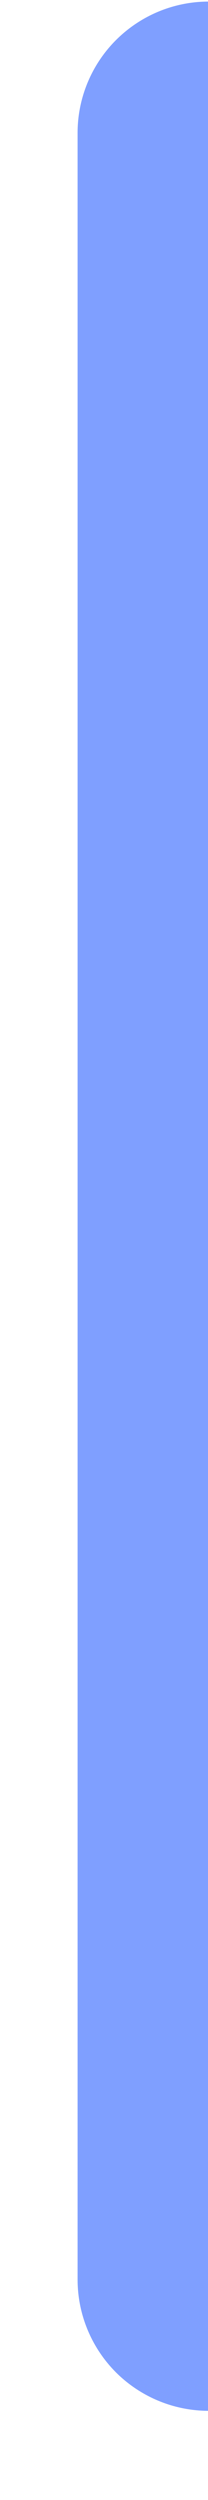 <?xml version="1.0" encoding="UTF-8" standalone="no"?><svg width='2' height='24' viewBox='0 0 2 24' fill='none' xmlns='http://www.w3.org/2000/svg'>
<path d='M21.245 1.276C21.245 0.948 21.117 0.633 20.888 0.397C20.66 0.162 20.348 0.025 20.02 0.015H2.007C1.672 0.015 1.352 0.148 1.115 0.385C0.879 0.621 0.746 0.942 0.746 1.276V21.883C0.746 22.218 0.879 22.538 1.115 22.775C1.352 23.011 1.672 23.144 2.007 23.144H20.02C20.172 23.148 20.324 23.121 20.467 23.065C20.609 23.009 20.739 22.926 20.848 22.82C21.056 22.579 21.171 22.273 21.173 21.955L21.245 1.276ZM18.759 20.55H3.268V2.537H18.759V20.55Z' fill='#0041FF' fill-opacity='0.5'/>
</svg>
